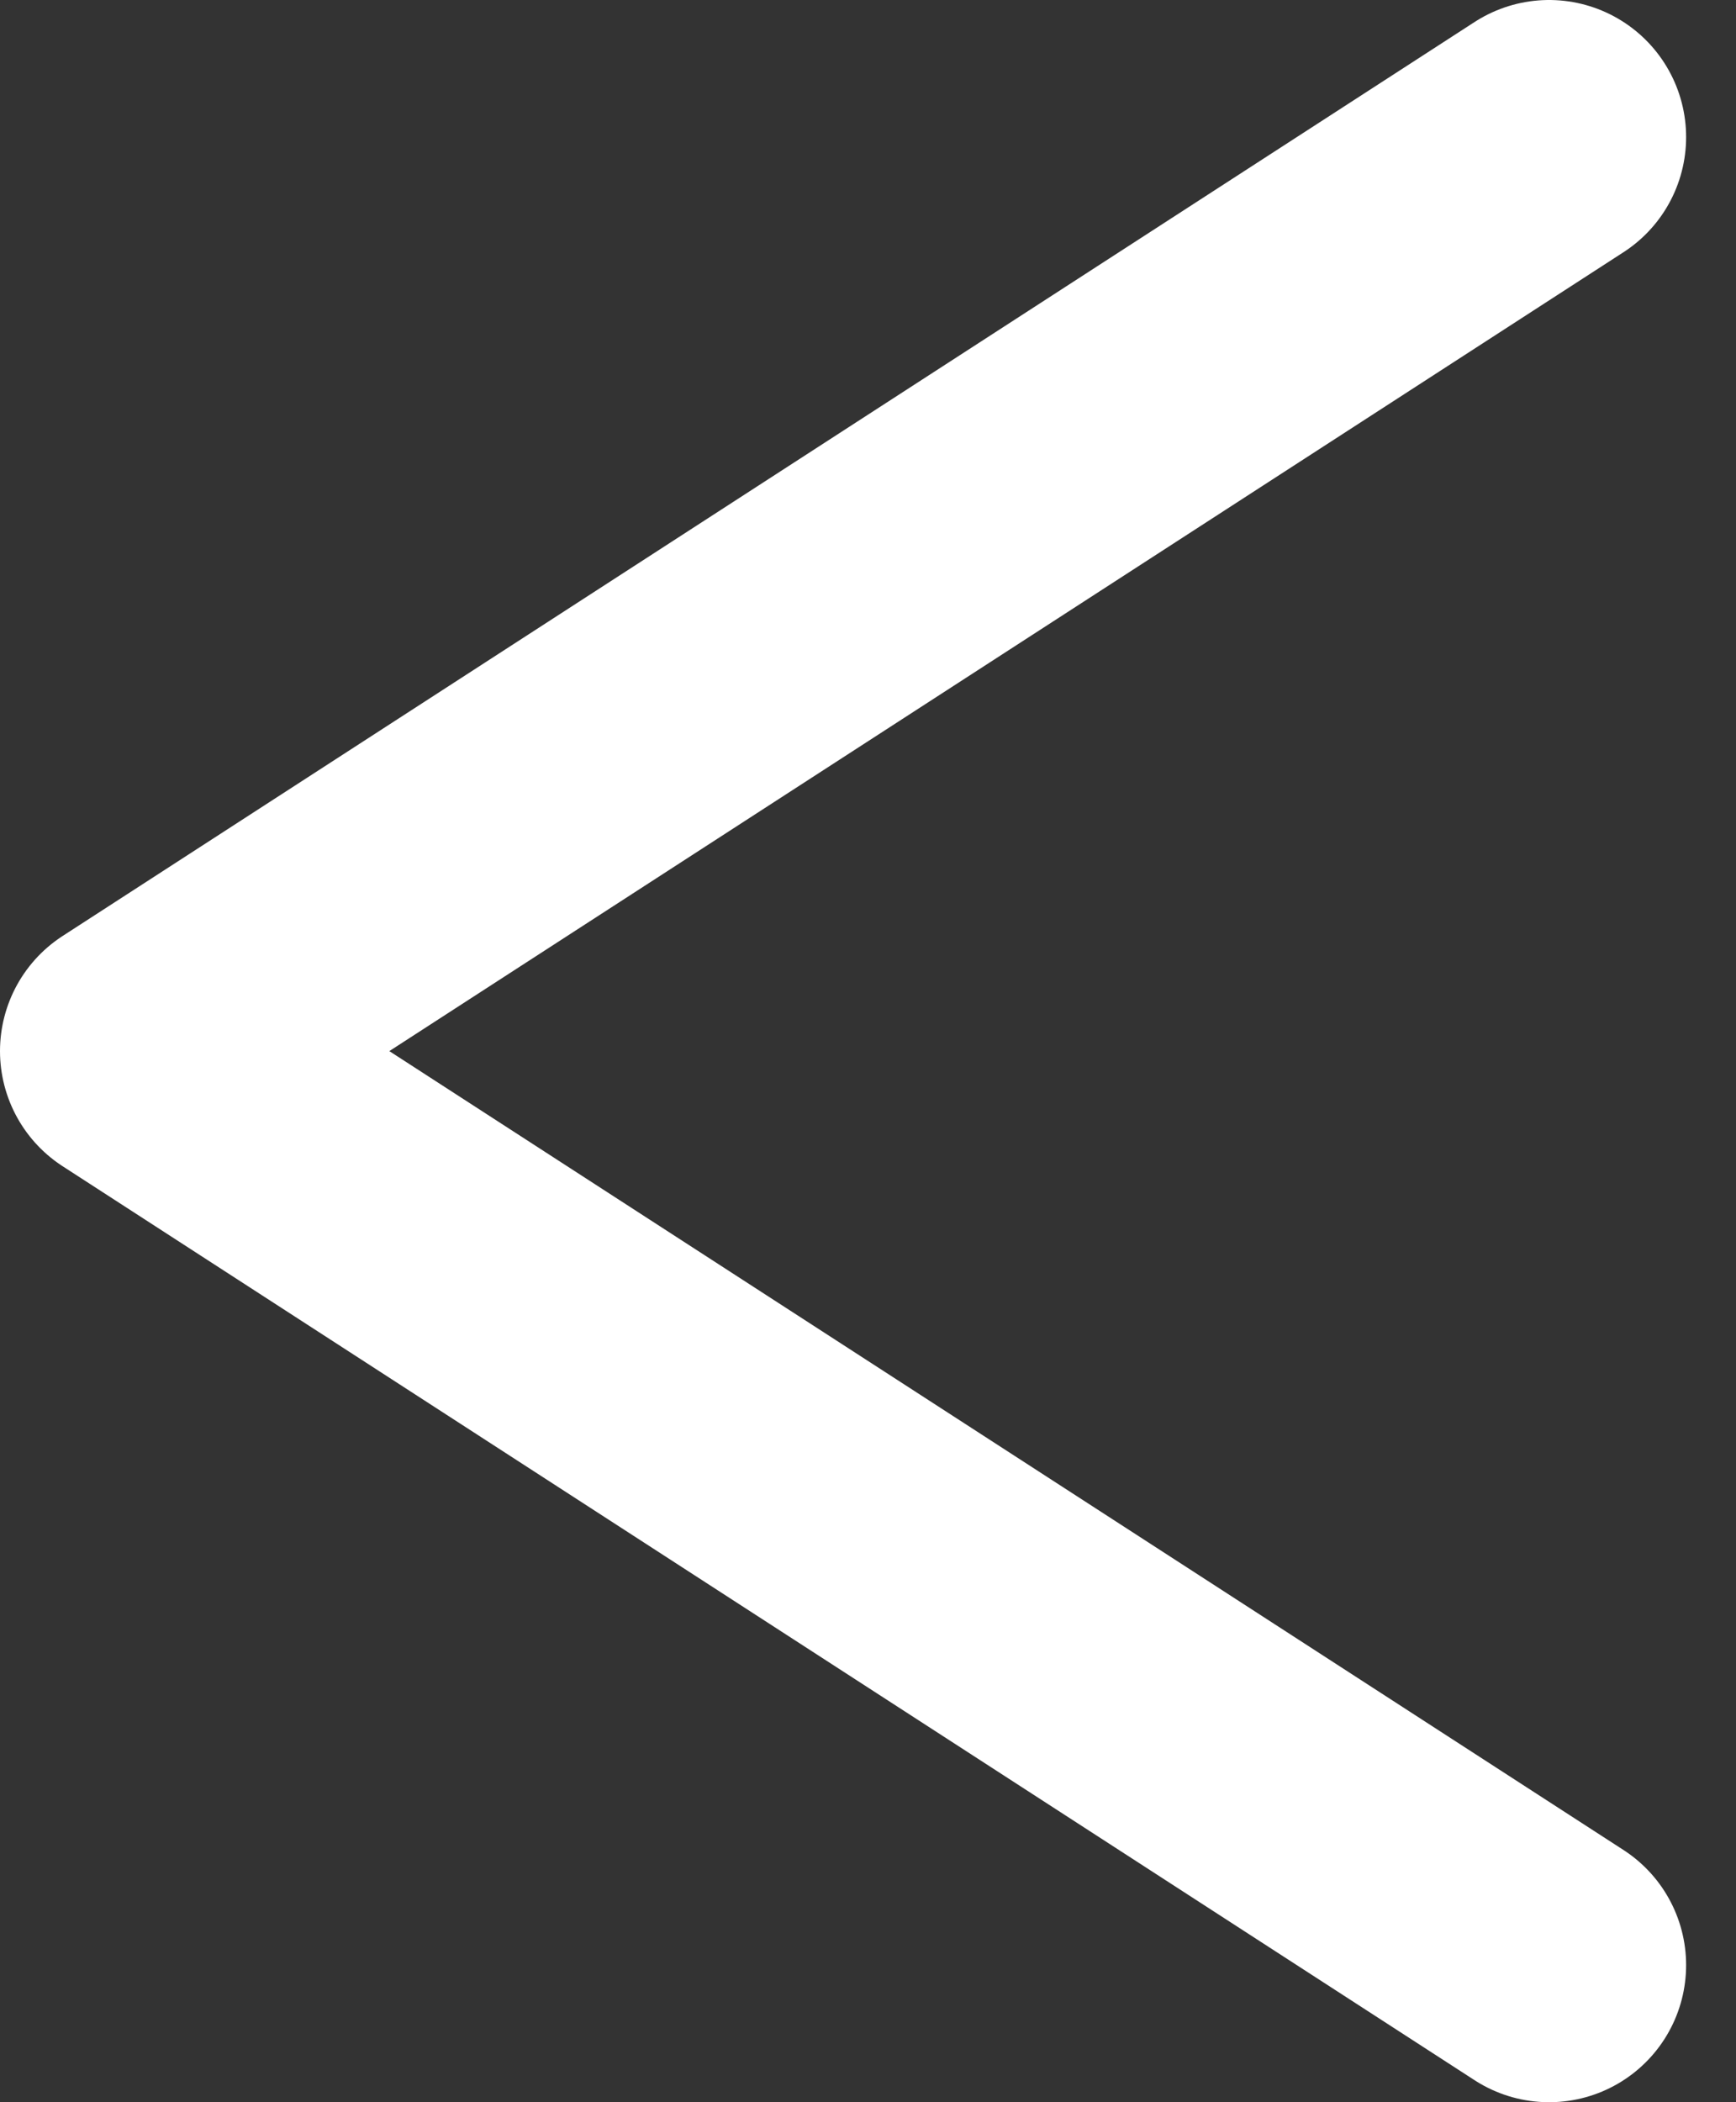 <svg width="19" height="23" viewBox="0 0 19 23" fill="none" xmlns="http://www.w3.org/2000/svg">
<rect x="0" y="0" width="19" height="23" fill="#333333" stroke="none"/>
<path d="M16.954 1.5L1.5 11.5L16.954 21.5" stroke="white" stroke-width="3" stroke-linecap="round" stroke-linejoin="round"/>
</svg>
